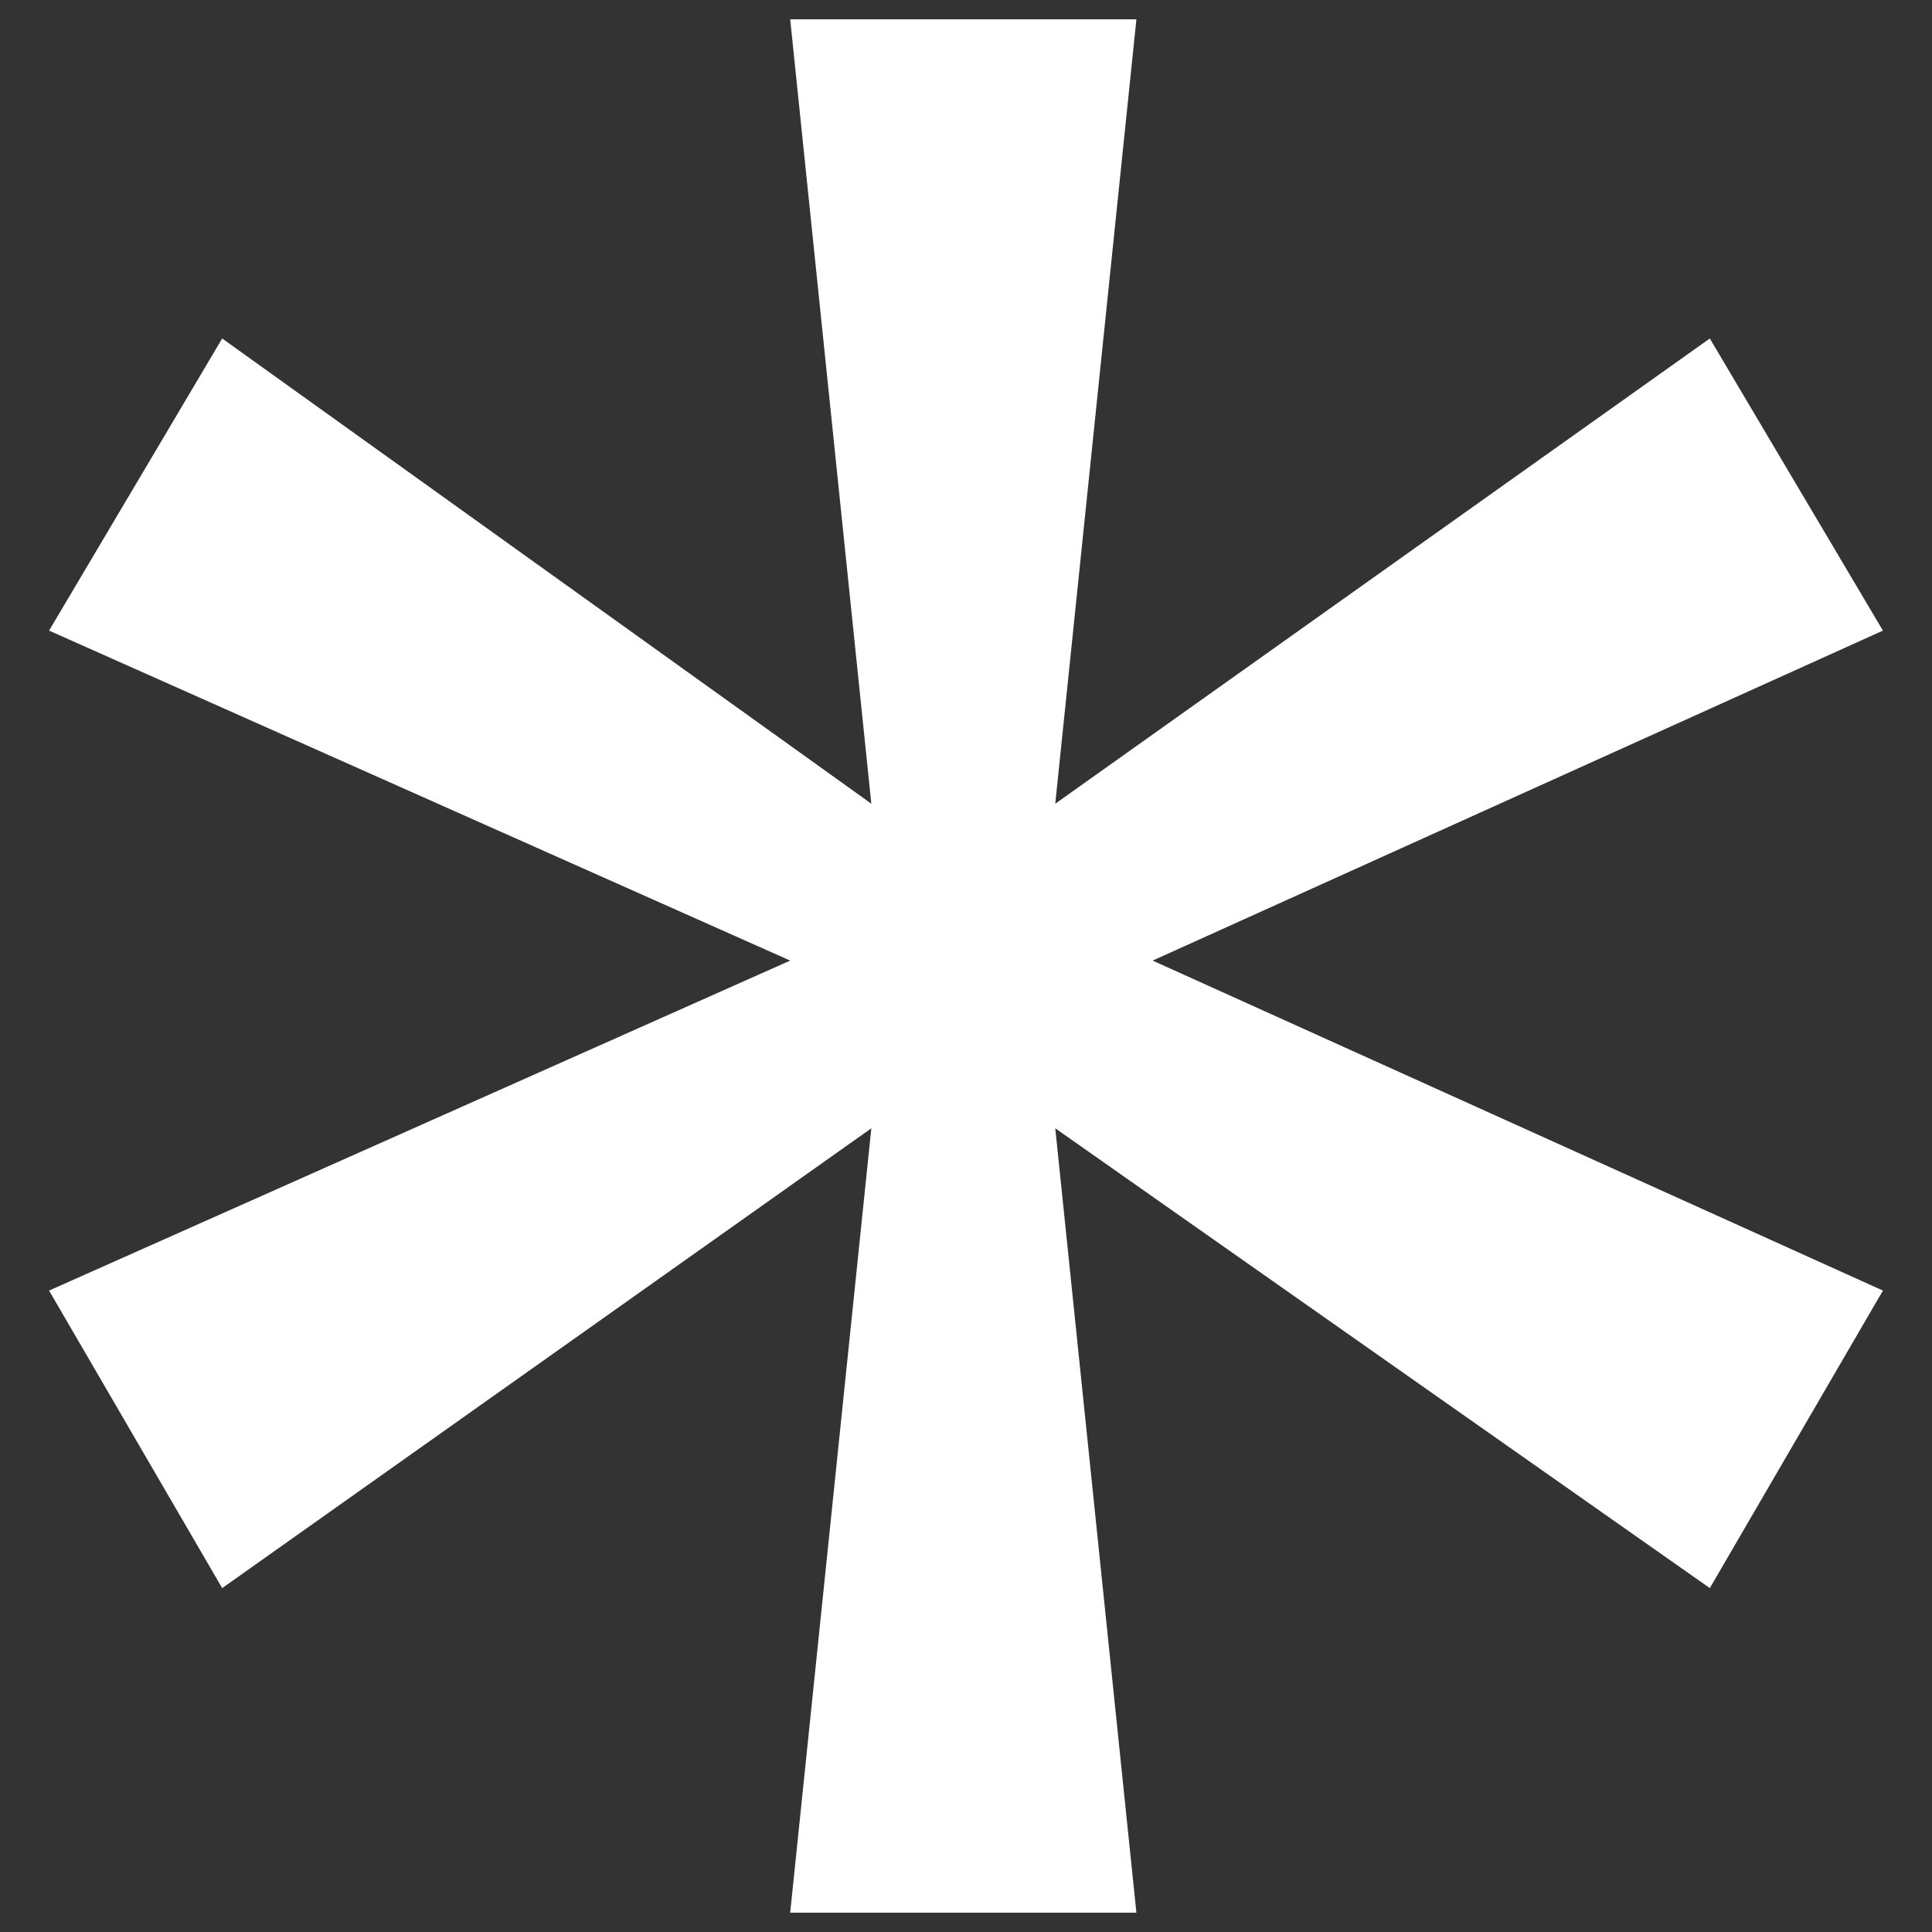 <?xml version="1.0" encoding="utf-8"?>
<!DOCTYPE svg PUBLIC "-//W3C//DTD SVG 1.1//EN" "http://www.w3.org/Graphics/SVG/1.1/DTD/svg11.dtd">
<svg version="1.1" xmlns="http://www.w3.org/2000/svg" xmlns:xlink="http://www.w3.org/1999/xlink" x="0px" y="0px" viewBox="0 0 1000 1000" enable-background="new 0 0 1000 1000" xml:space="preserve" fill="white">
<rect x="0" y="0" width="1000" height="1000" fill="#333333" stroke="none"/>
<g><path d="M115,822l336-238l-42,406h179.2l-42-406L885,822l89.6-154l-378-170.8l378-170.8L885,175.2L546.2,416l42-406H409l42,406L115,175.2L25.4,326.4L409,497.2L25.4,668L115,822z"/></g>
</svg>